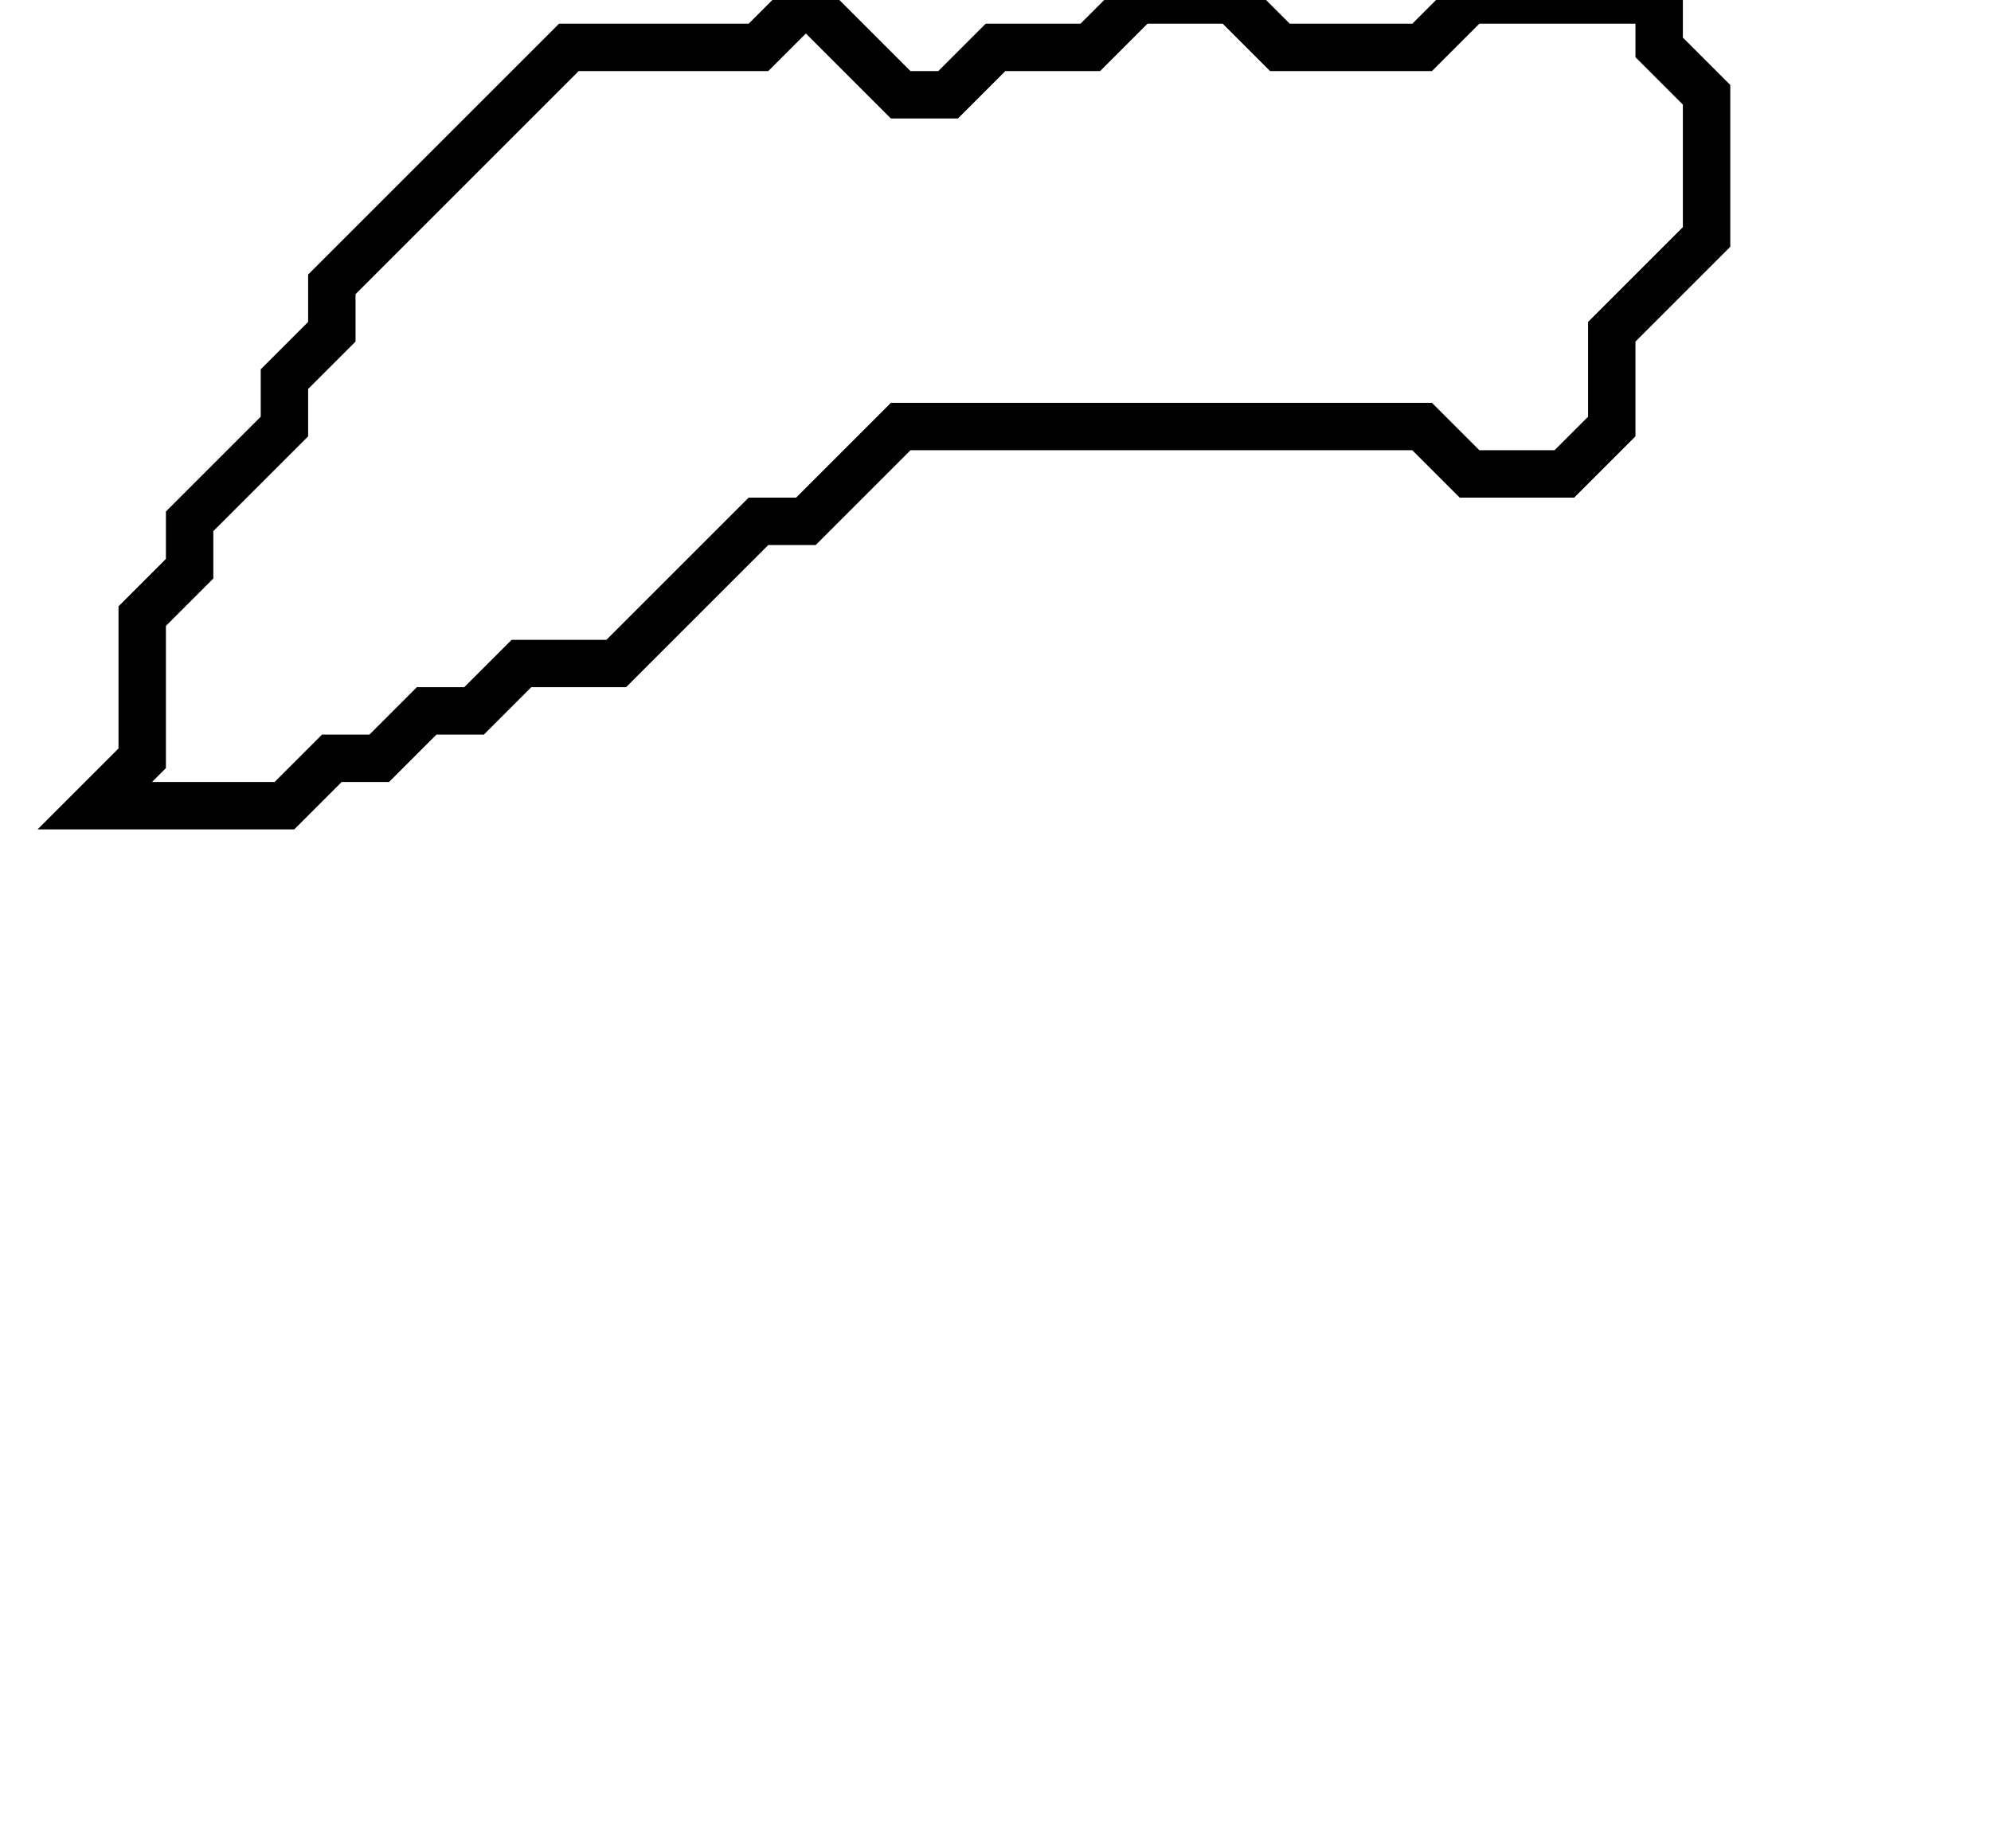 <svg xmlns="http://www.w3.org/2000/svg" width="42" height="39">
  <path d="M 17,0 L 16,1 L 12,1 L 7,6 L 7,7 L 6,8 L 6,9 L 4,11 L 4,12 L 3,13 L 3,16 L 2,17 L 6,17 L 7,16 L 8,16 L 9,15 L 10,15 L 11,14 L 13,14 L 16,11 L 17,11 L 19,9 L 30,9 L 31,10 L 33,10 L 34,9 L 34,7 L 36,5 L 36,2 L 35,1 L 35,0 L 31,0 L 30,1 L 27,1 L 26,0 L 24,0 L 23,1 L 21,1 L 20,2 L 19,2 Z" fill="none" stroke="black" stroke-width="1"/>
</svg>